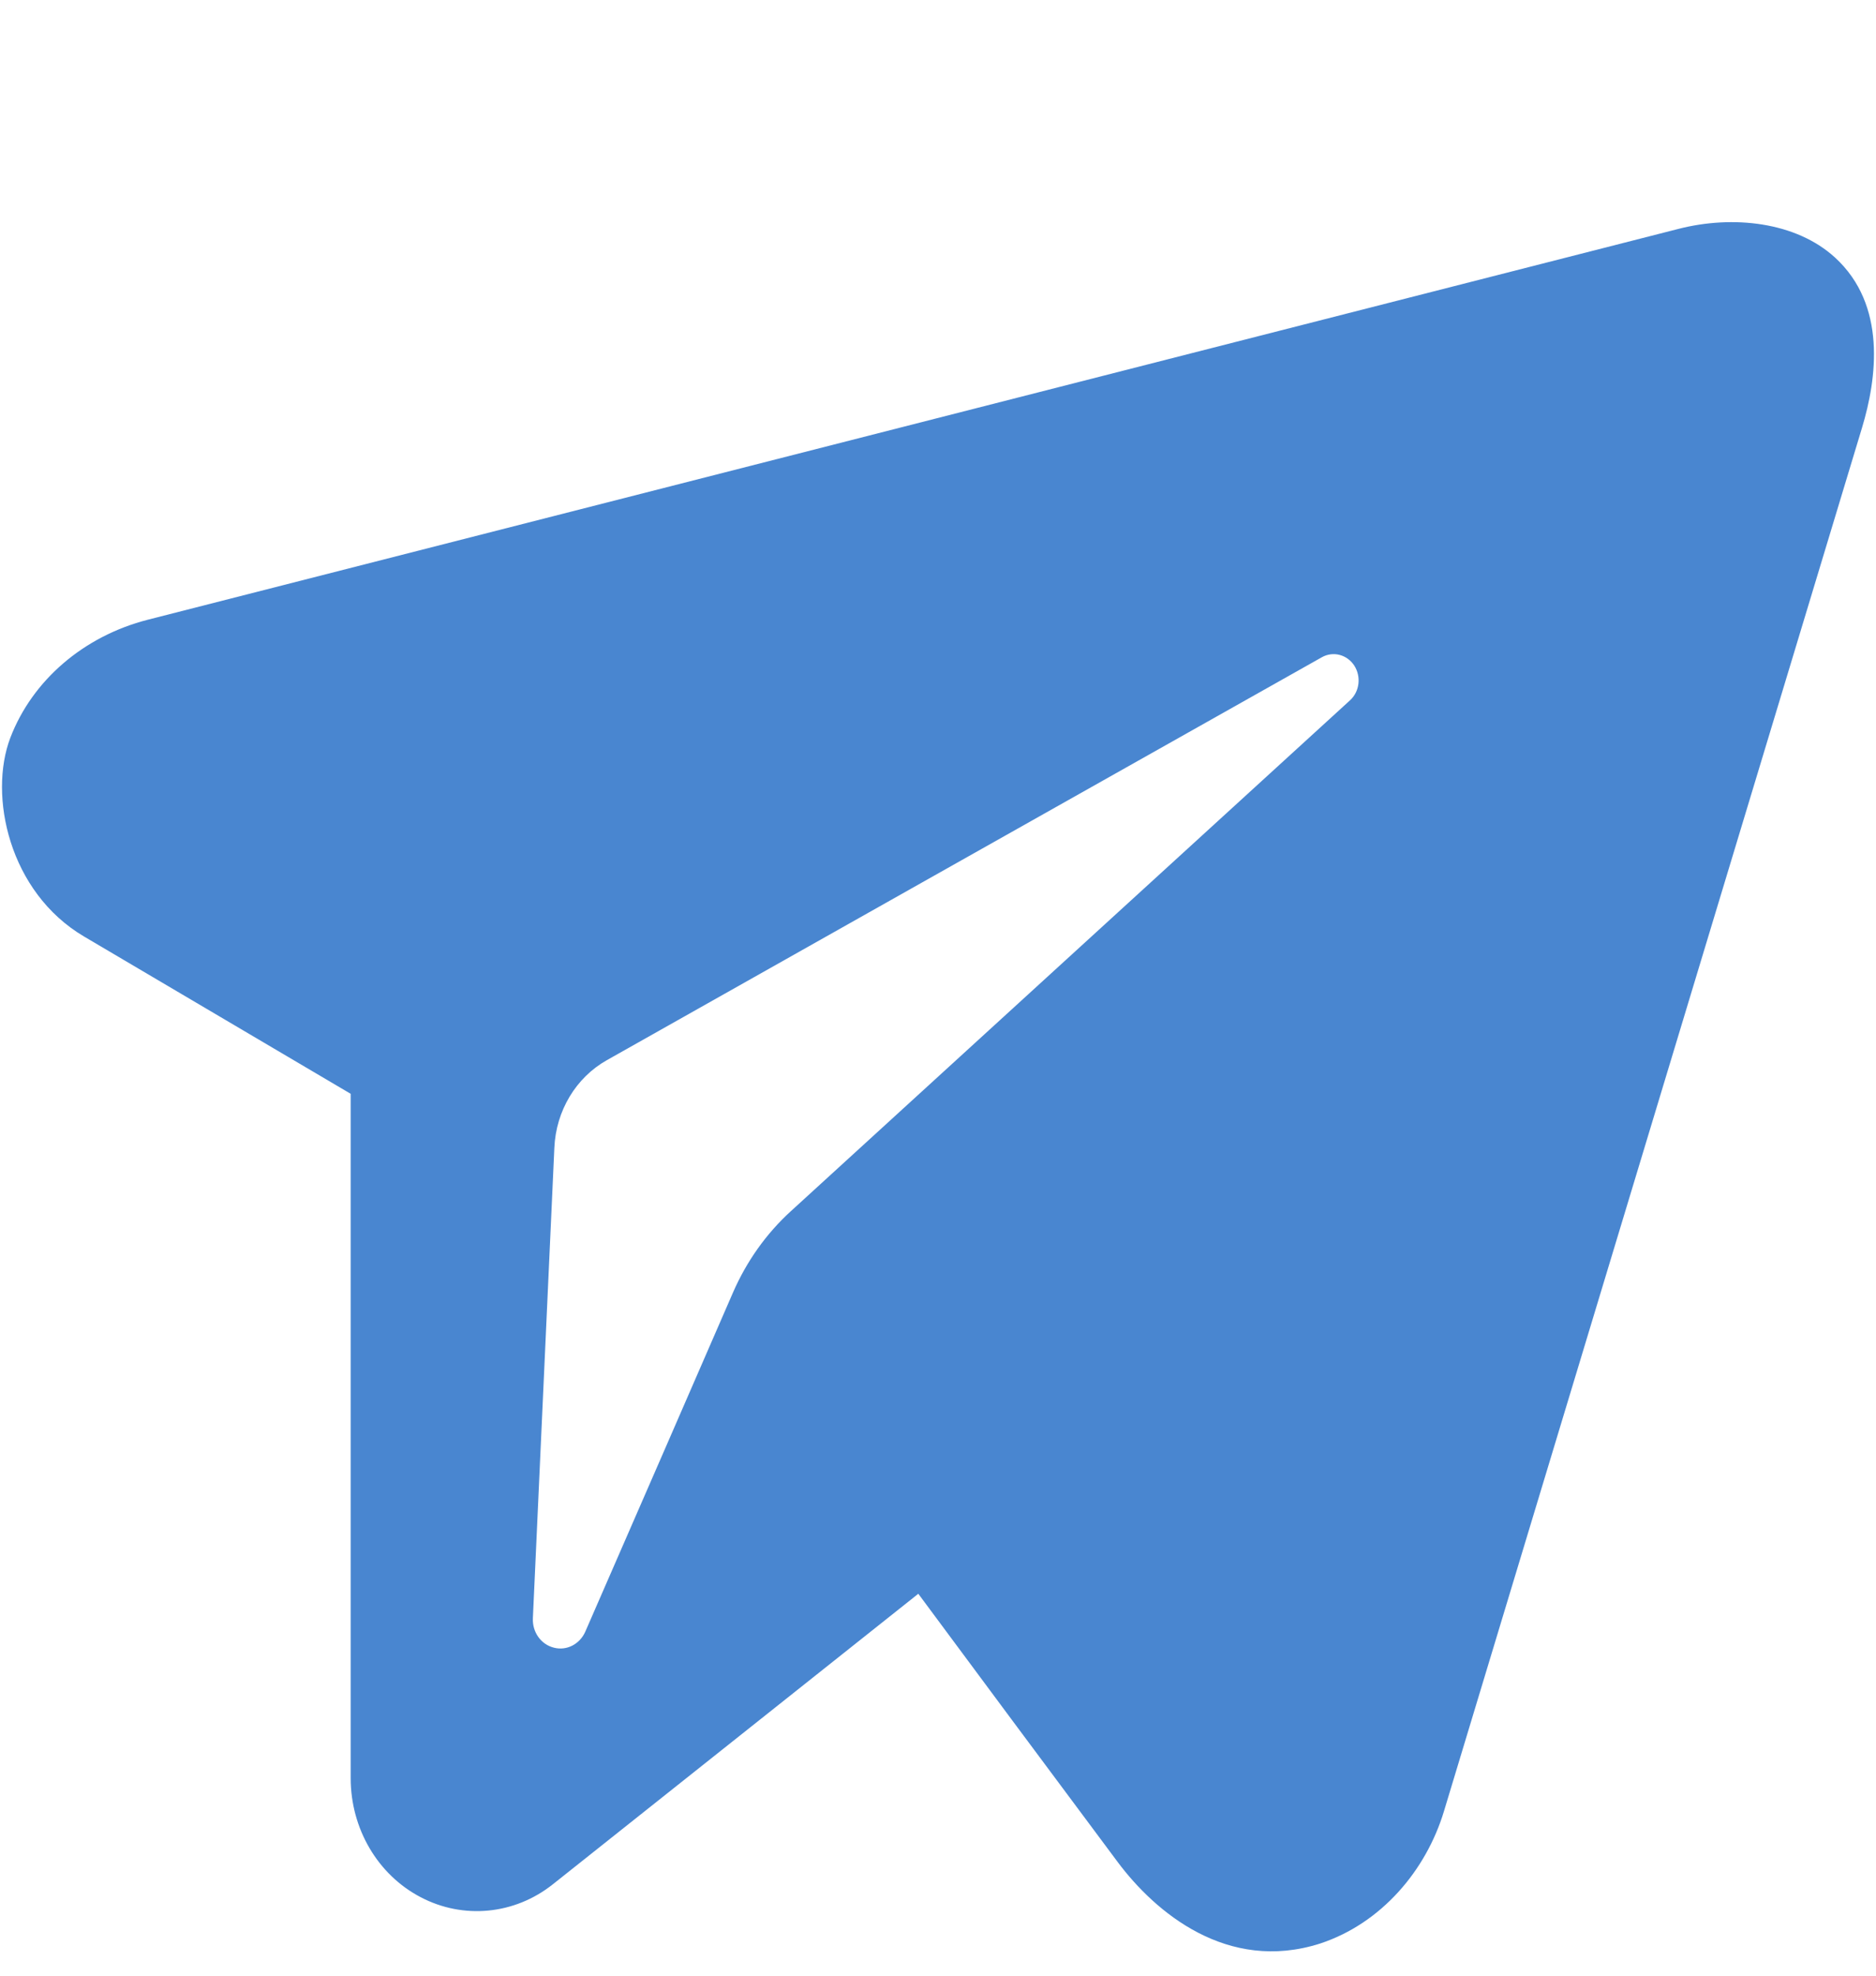 <svg width="76" height="80" viewBox="0 0 76 80" fill="none" xmlns="http://www.w3.org/2000/svg" xmlns:xlink="http://www.w3.org/1999/xlink">
	<defs>
		<filter id="filter_44_257_dd" x="0" y="0" width="76" height="80" filterUnits="userSpaceOnUse" color-interpolation-filters="sRGB">
			<feFlood flood-opacity="0" result="BackgroundImageFix"/>
			<feBlend mode="normal" in="SourceGraphic" in2="BackgroundImageFix" result="shape"/>
			<feColorMatrix in="SourceAlpha" type="matrix" values="0 0 0 0 0 0 0 0 0 0 0 0 0 0 0 0 0 0 127 0" result="hardAlpha"/>
			<feOffset dx="0" dy="4"/>
			<feGaussianBlur stdDeviation="1.333"/>
			<feComposite in2="hardAlpha" operator="arithmetic" k2="-1" k3="1"/>
			<feColorMatrix type="matrix" values="0 0 0 0 0 0 0 0 0 0 0 0 0 0 0 0 0 0 0.25 0"/>
			<feBlend mode="normal" in2="shape" result="effect_innerShadow_1"/>
		</filter>
	</defs>
	<g filter="url(#filter_44_257_dd)">
		<rect id="telegram__383" width="76" height="80" fill="#FFFFFF" fill-opacity="0"/>
		<path id="Shape" d="M14.207 40.291C11.067 38.44 7.452 36.31 3.41 33.925C0.356 32.126 -0.471 28.21 0.418 25.875C1.311 23.545 3.391 21.76 5.985 21.095C22.291 16.935 52.093 9.325 68.01 5.265C70.186 4.71 72.751 4.97 74.347 6.435C76.437 8.355 76.038 11.32 75.434 13.32C71.012 27.94 63.027 54.36 58.496 69.345C57.774 71.731 55.969 73.88 53.475 74.7C49.722 75.895 46.801 73.435 45.281 71.4C42.313 67.42 39.572 63.735 37.202 60.535L22.396 72.3C20.847 73.53 18.772 73.731 17.038 72.82C15.299 71.91 14.207 70.045 14.207 68.005L14.207 40.291ZM32.034 45.048C31.041 45.953 30.248 47.073 29.701 48.323C28.367 51.393 25.688 57.544 23.712 62.068C23.488 62.578 22.956 62.853 22.439 62.718C21.916 62.588 21.56 62.088 21.588 61.523C21.859 55.544 22.263 46.693 22.458 42.473C22.524 40.978 23.332 39.633 24.586 38.928C29.877 35.943 44.379 27.778 53.551 22.613C54.007 22.358 54.568 22.503 54.862 22.948C55.152 23.398 55.081 24.003 54.691 24.358C47.315 31.093 36.066 41.368 32.034 45.048Z" clip-rule="evenodd" fill="#4986D0" fill-opacity="1" fill-rule="evenodd"/>
	</g>
</svg>
